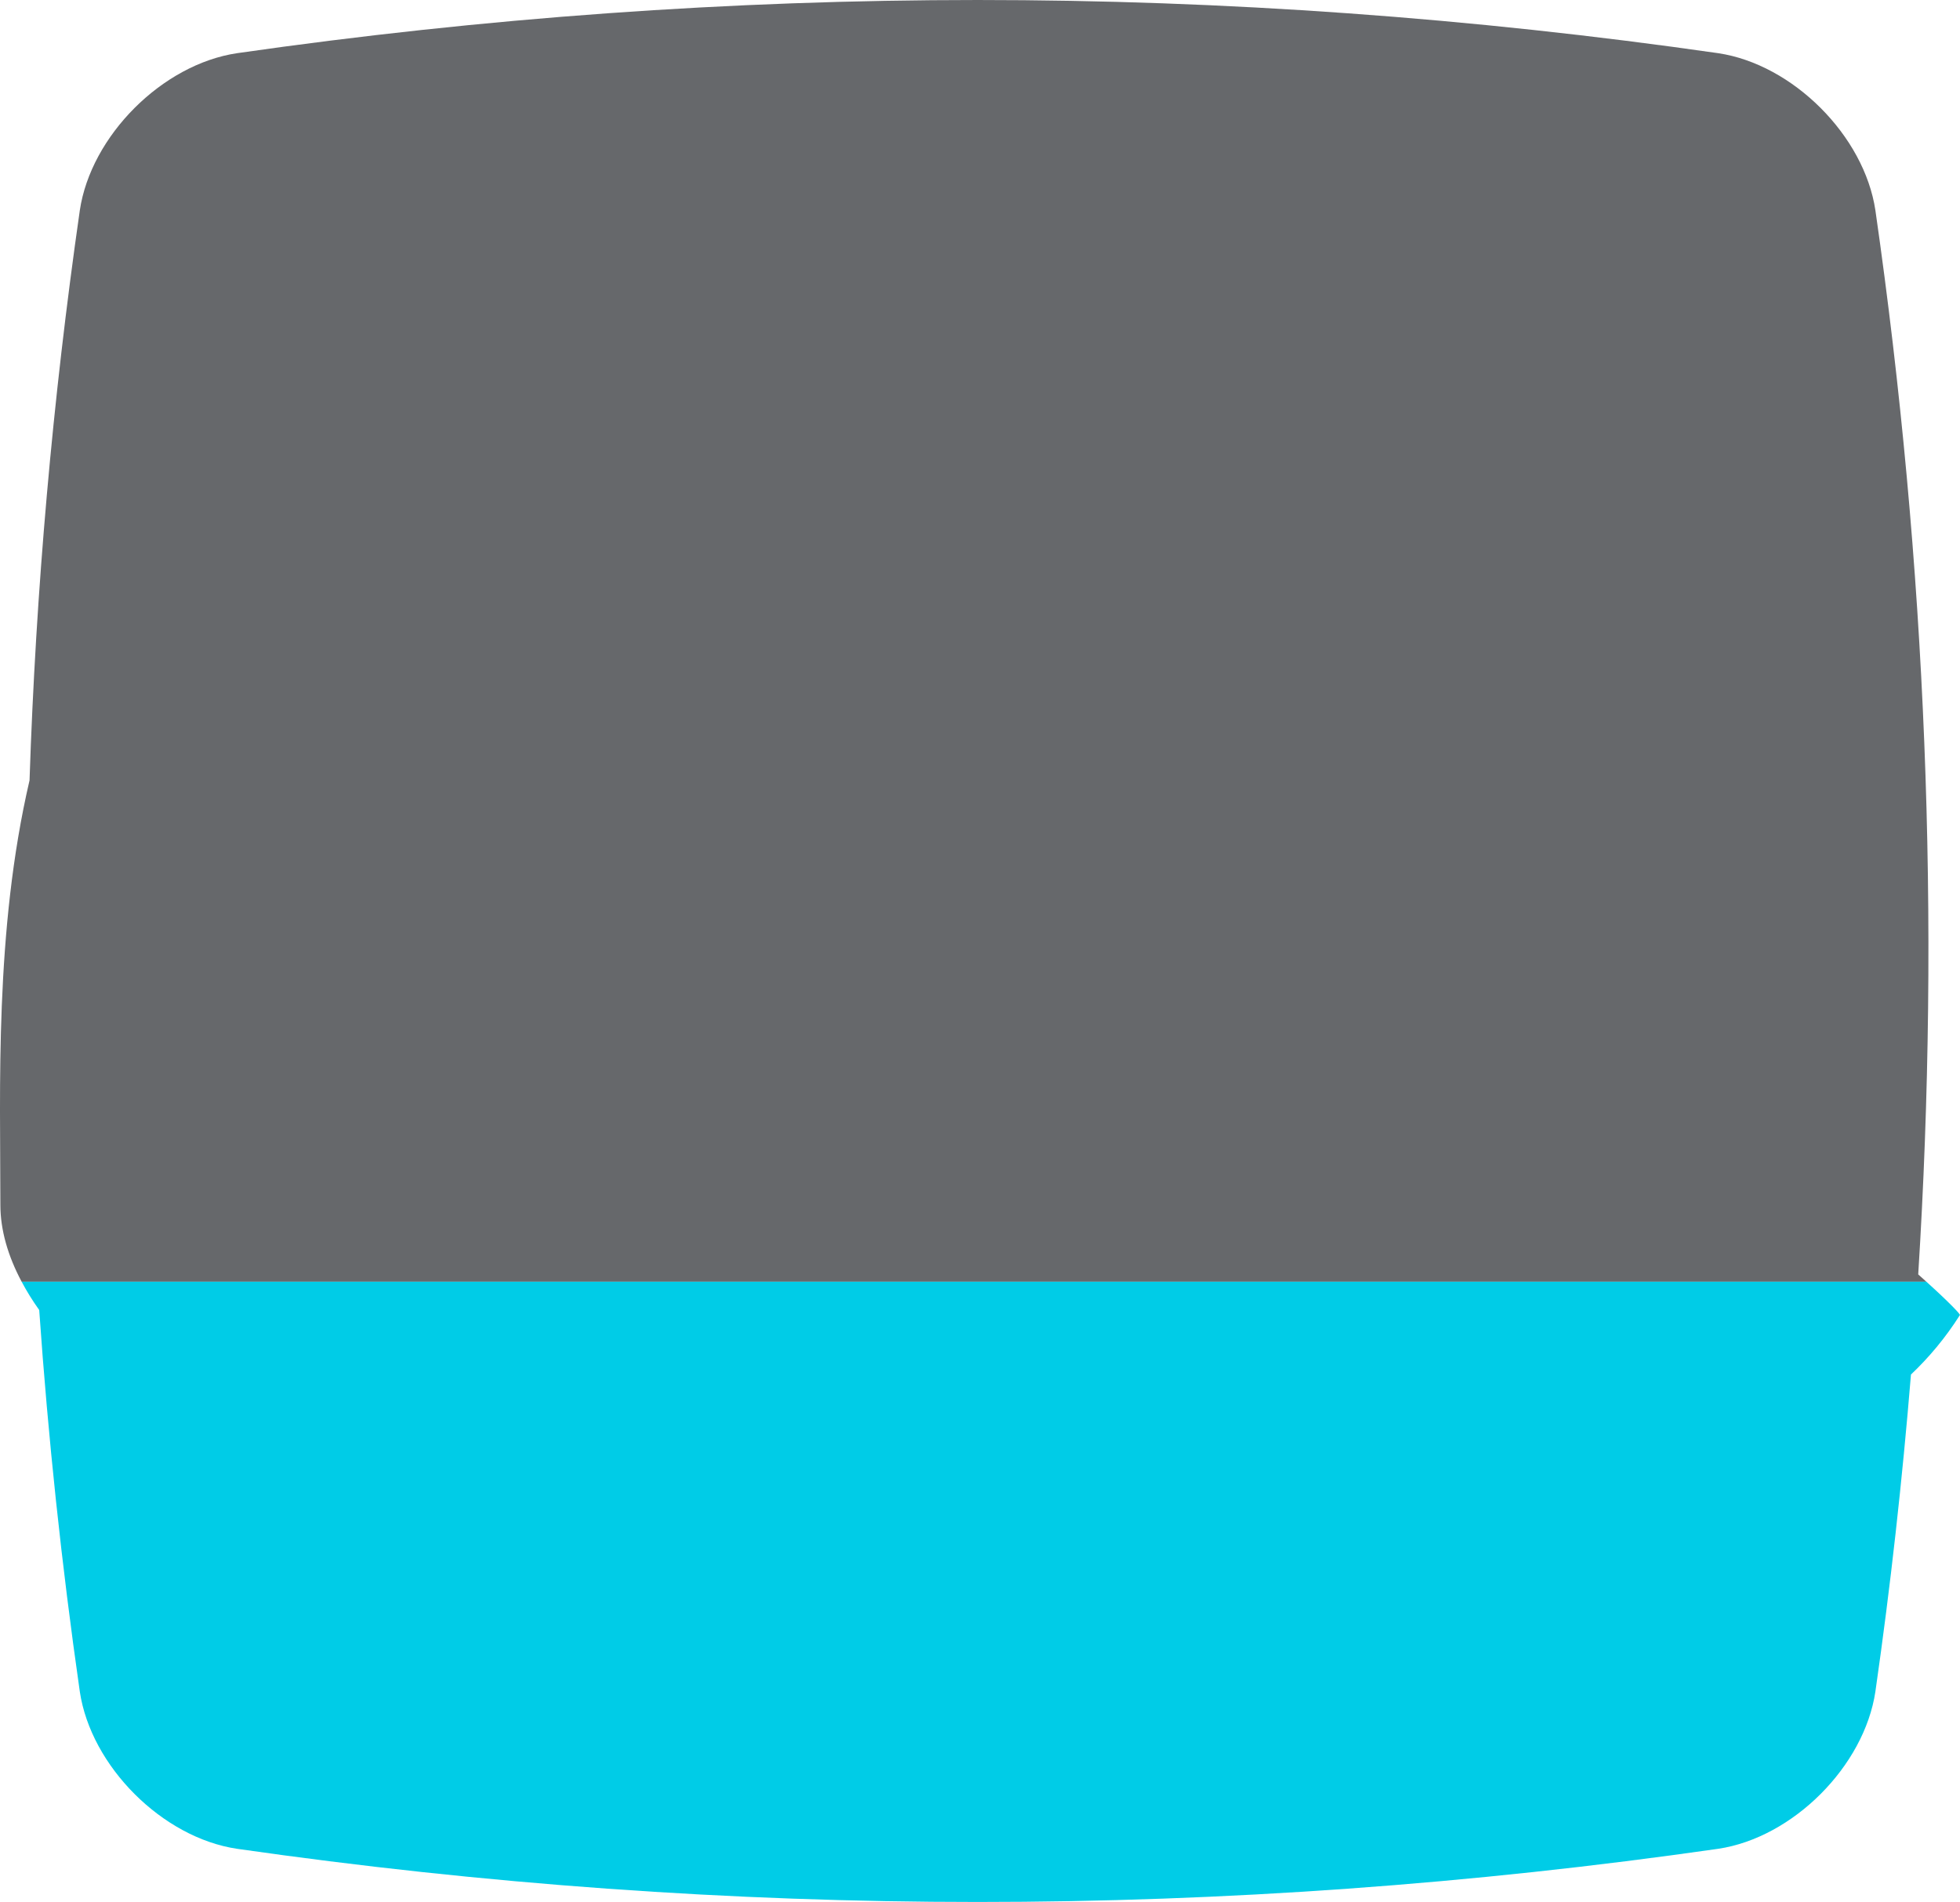 <svg version="1.1" id="图层_1" x="0px" y="0px" width="141.214px" height="137.033px" viewBox="0 0 141.214 137.033" enable-background="new 0 0 141.214 137.033" xml:space="preserve" xmlns="http://www.w3.org/2000/svg" xmlns:xlink="http://www.w3.org/1999/xlink" xmlns:xml="http://www.w3.org/XML/1998/namespace">
  <path fill="#66686B" d="M135.119,15.159c-0.8-5.378-5.947-10.526-11.326-11.327c-35.572-5.109-71.145-5.109-106.715,0
	C11.697,4.632,6.549,9.78,5.75,15.159C3.784,28.847,2.582,42.536,2.128,56.224C-0.399,67.073,0.027,78.446,0.027,86.8
	c0,1.811,0.539,3.682,1.534,5.547h137.233c-0.188-0.171-0.381-0.344-0.59-0.529C139.808,66.265,138.791,40.712,135.119,15.159z" class="color c1"/>
  <path fill="#00CCE7" d="M138.794,92.347H1.561c0.363,0.682,0.782,1.361,1.264,2.037c0.638,9.164,1.608,18.326,2.925,27.49
	c0.8,5.379,5.948,10.527,11.327,11.327c35.571,5.108,71.143,5.108,106.715,0c5.379-0.8,10.524-5.948,11.326-11.327
	c1.094-7.613,1.938-15.229,2.563-22.842c1.295-1.229,2.481-2.639,3.521-4.277C141.324,94.765,140.464,93.854,138.794,92.347z" class="color c2"/>
</svg>